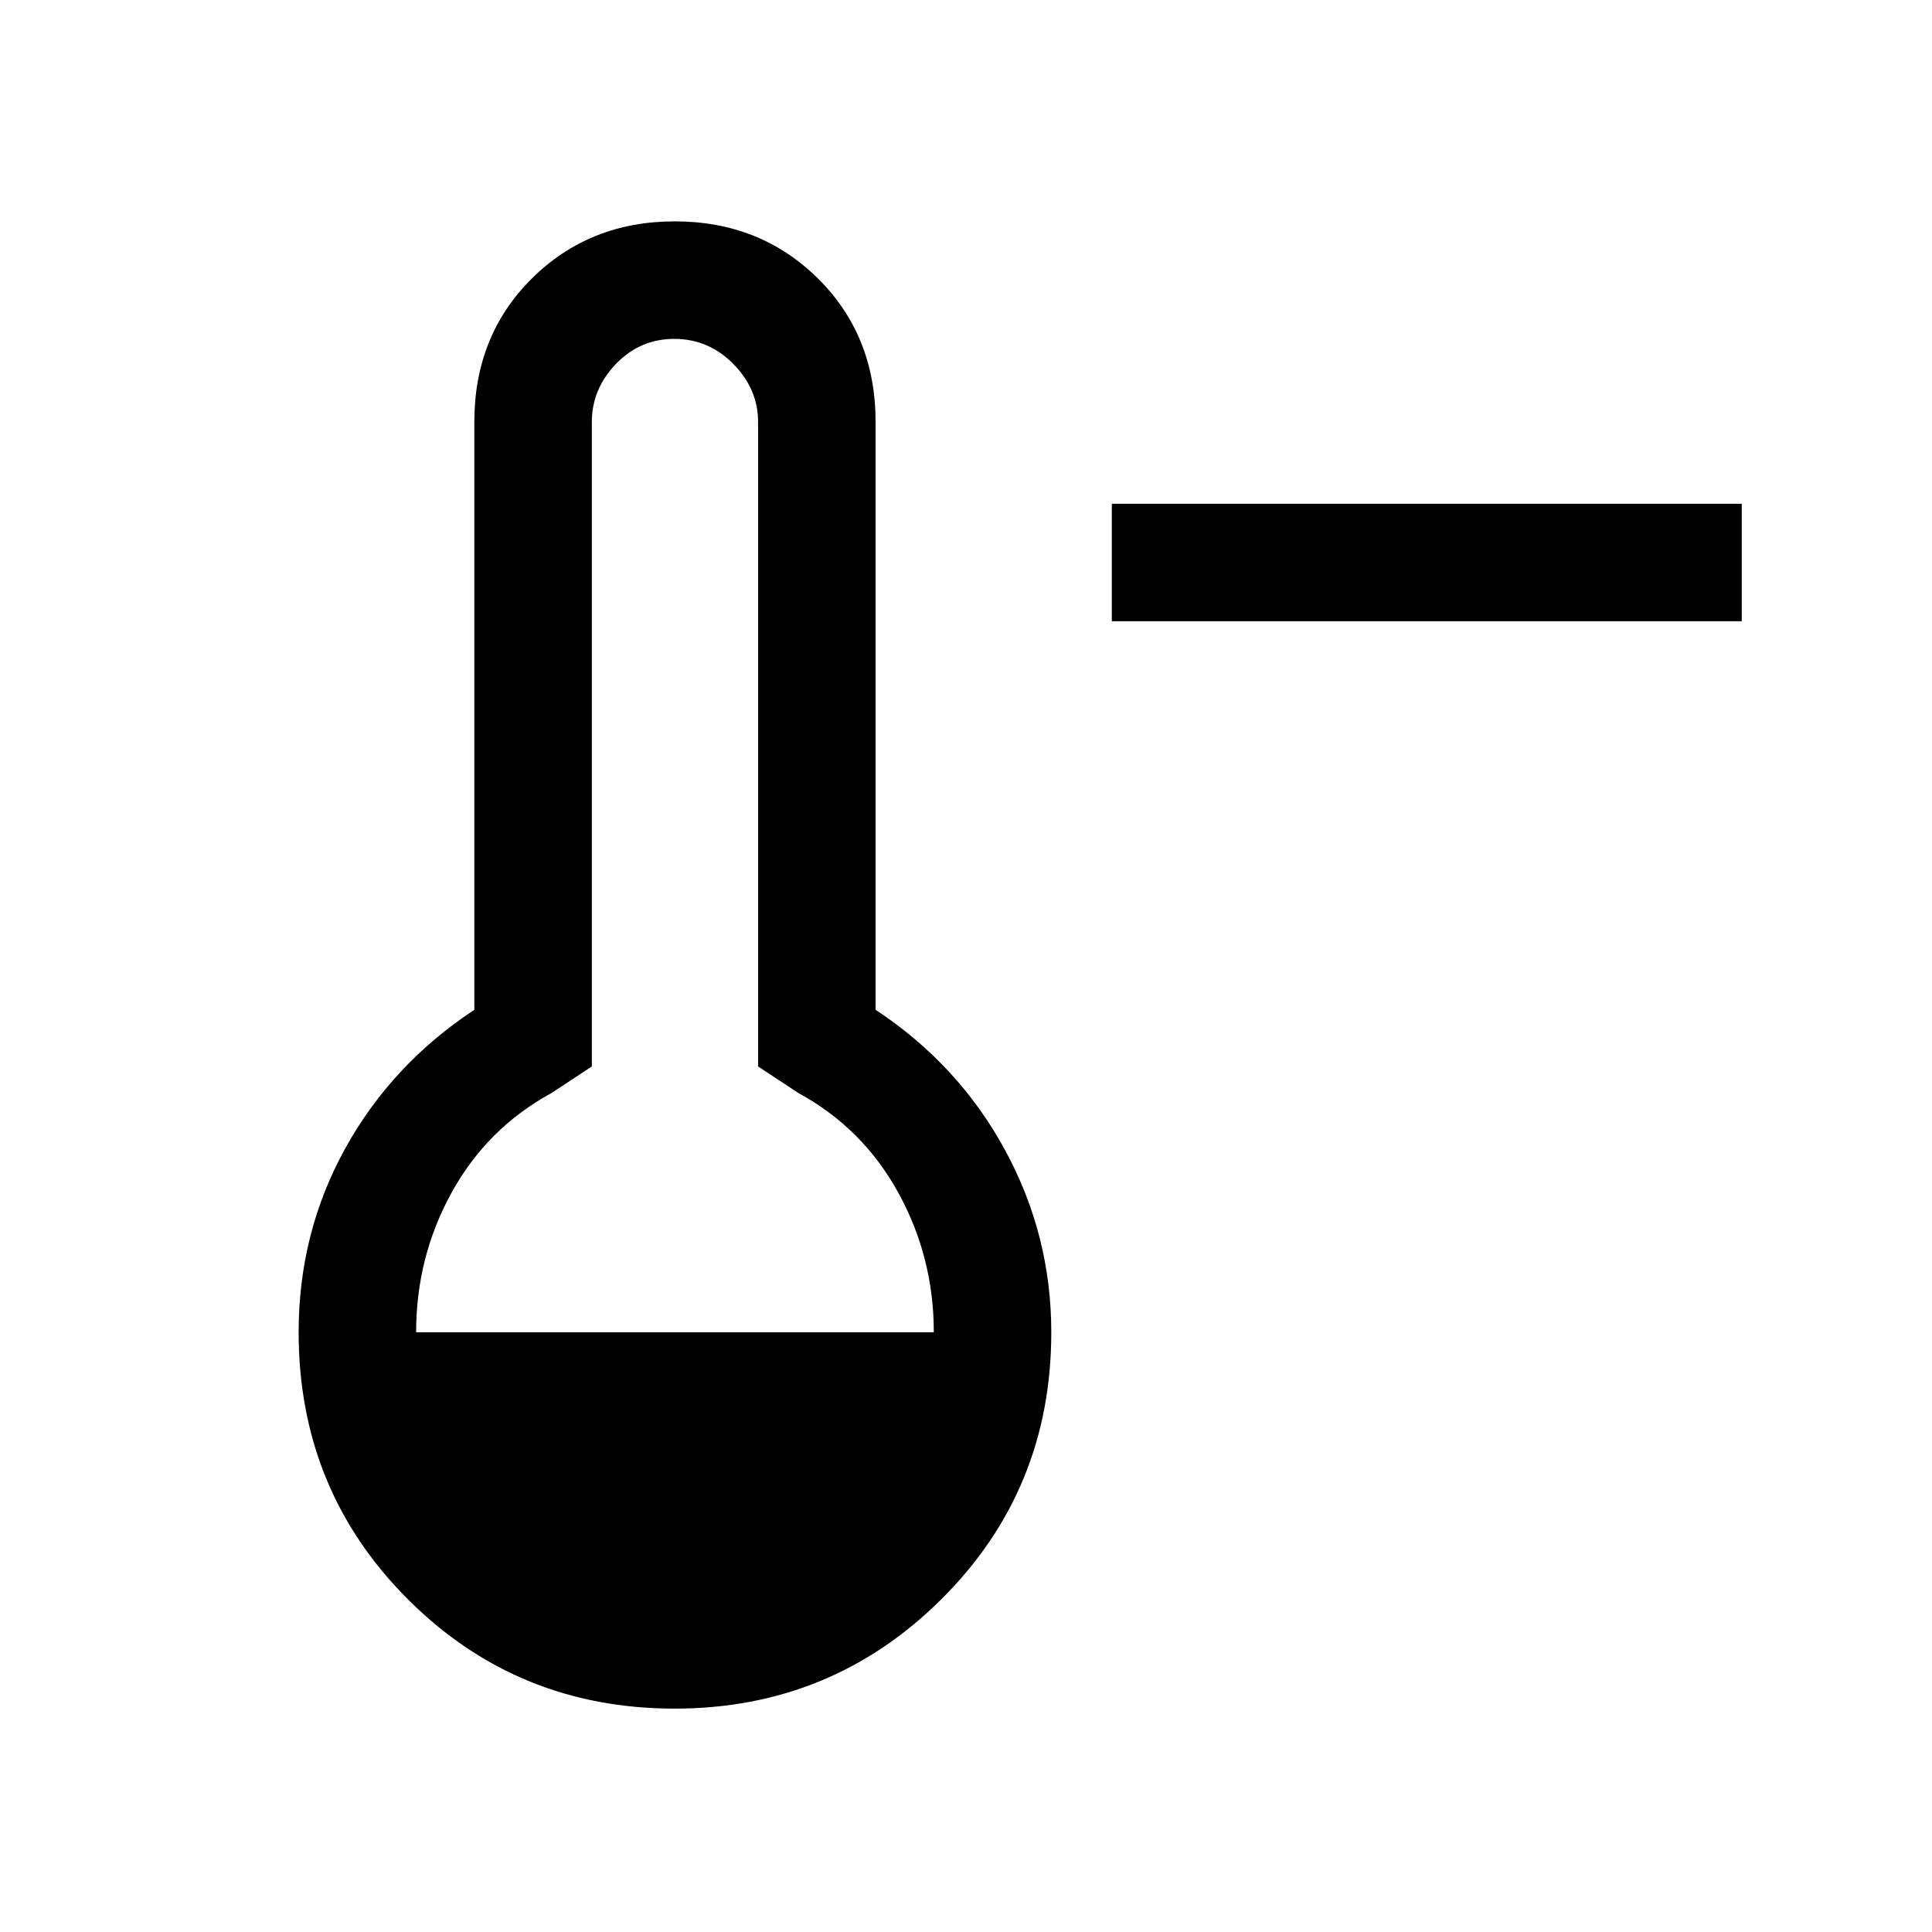 <svg xmlns="http://www.w3.org/2000/svg" height="48" viewBox="0 -960 960 960" width="48"><path d="M552.46-651.31v-58.38h313v58.38h-313ZM335.23-111q-78.23 0-132.54-54.31-54.3-54.3-54.3-132.69 0-49.41 23.11-91.28 23.12-41.87 64.19-68.95v-292.08q0-42.96 28.61-71.33Q292.92-850 335.33-850t71.08 28.36q28.67 28.37 28.67 71.33v292.08q41.07 27.08 64.19 69.45 23.11 42.37 23.11 90.78 0 78.39-54.66 132.69Q413.05-111 335.23-111ZM206.77-298H464q0-37.31-17.65-69.38-17.66-32.08-49.58-49.47l-20.08-13.23v-320.23q0-16.37-12.3-28.84-12.3-12.46-29.34-12.46-17.03 0-29 12.46-11.97 12.47-11.97 28.84v320.23L274-416.85q-31.92 17.39-49.58 49.41-17.65 32.02-17.65 69.44Z"/></svg>